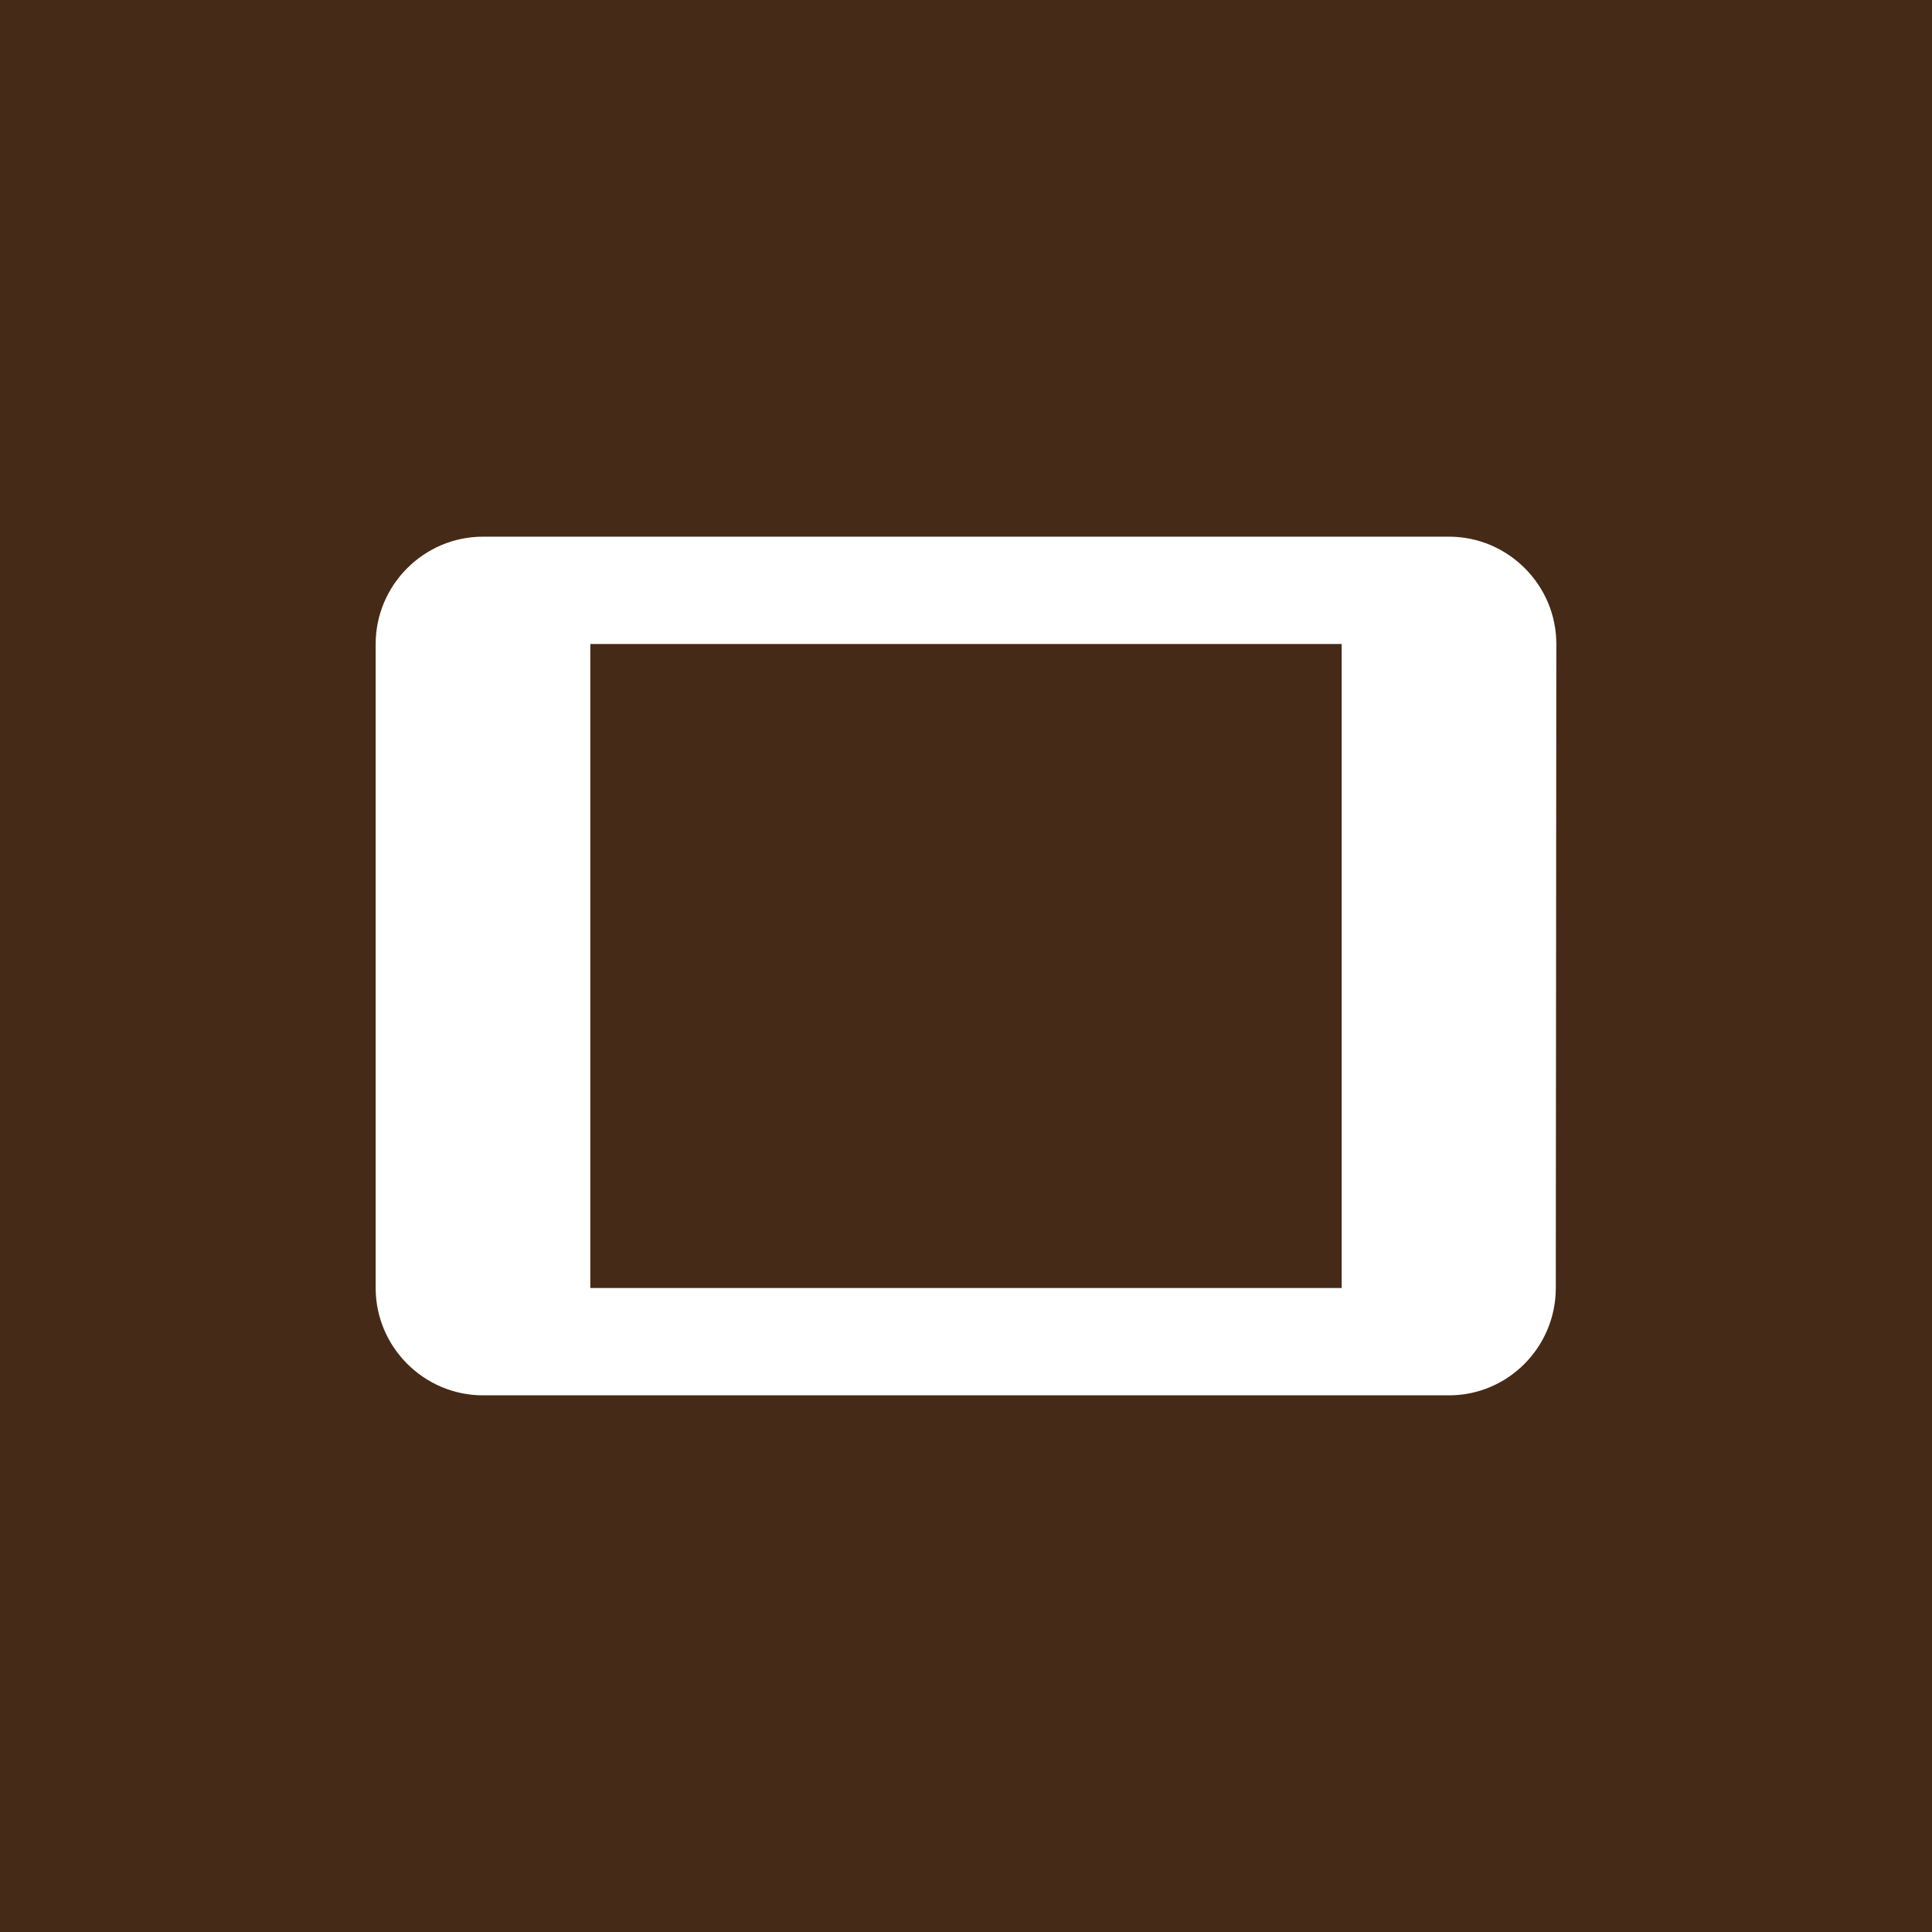 <svg viewBox="0 0 36 36" xmlns="http://www.w3.org/2000/svg">
  <path d="M0 0h36v36H0z" fill="#452a17" />
  <path
    d="M27 10H9c-1.1 0-2 .9-2 2v12c0 1.1.9 2 2 2h18c1.1 0 1.99-.9 1.99-2L29 12c0-1.1-.9-2-2-2zm-2 14H11V12h14v12z"
    fill="#fff"
  />
</svg>
